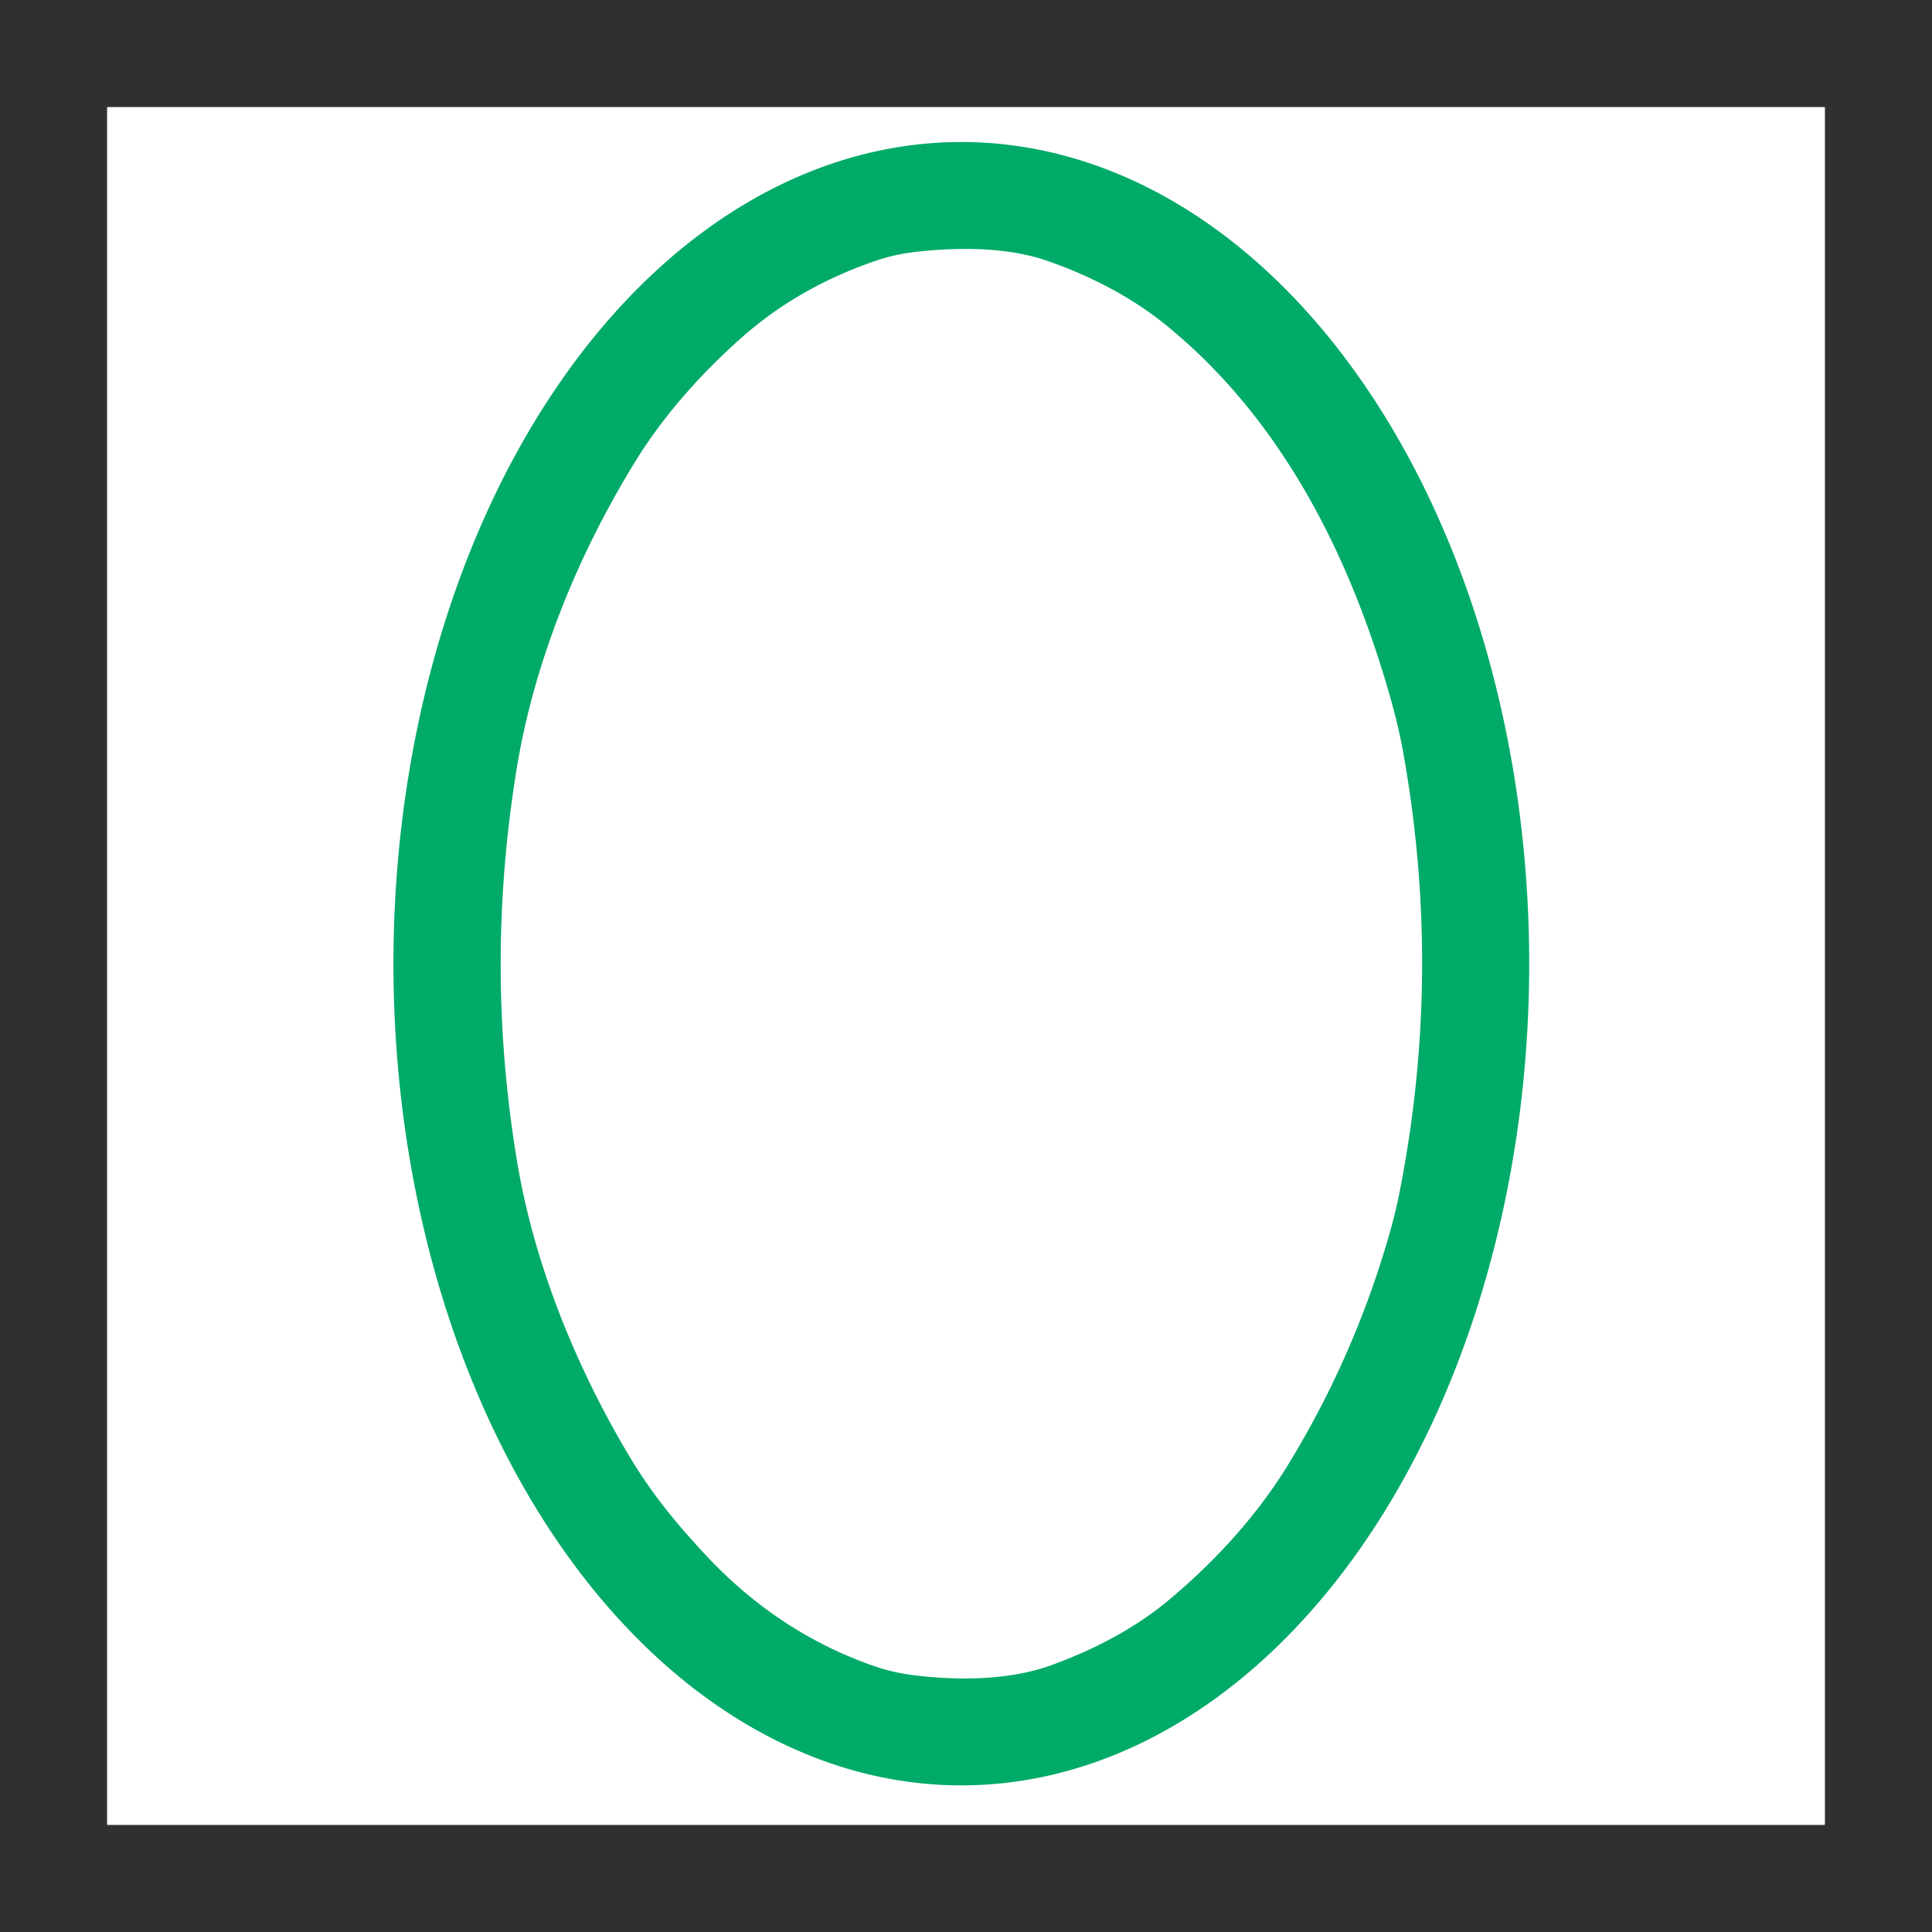 <?xml version="1.0" encoding="UTF-8" standalone="no"?>
<!DOCTYPE svg PUBLIC "-//W3C//DTD SVG 1.1//EN" "http://www.w3.org/Graphics/SVG/1.1/DTD/svg11.dtd">
<svg xmlns="http://www.w3.org/2000/svg" version="1.1" viewBox="0.00 0.00 830.00 830.00">
<path fill="#303030" d="
  M 0.00 0.00
  L 830.00 0.00
  L 830.00 830.00
  L 0.00 830.00
  L 0.00 0.00
  Z
  M 784.00 46.26
  A 0.26 0.26 0.0 0 0 783.74 46.00
  L 46.26 46.00
  A 0.26 0.26 0.0 0 0 46.00 46.26
  L 46.00 783.74
  A 0.26 0.26 0.0 0 0 46.26 784.00
  L 783.74 784.00
  A 0.26 0.26 0.0 0 0 784.00 783.74
  L 784.00 46.26
  Z"
/>
<path fill="#00aa68" d="
  M 412.99 767.01
  A 353.00 243.96 90.0 0 1 169.03 414.01
  A 353.00 243.96 90.0 0 1 412.99 61.01
  A 353.00 243.96 90.0 0 1 656.95 414.01
  A 353.00 243.96 90.0 0 1 412.99 767.01
  Z
  M 302.94 667.81
  Q 333.77 700.97 374.53 715.42
  Q 383.25 718.51 392.29 719.65
  C 411.19 722.03 433.51 721.97 451.64 715.38
  C 469.52 708.88 487.05 699.90 501.76 687.69
  C 521.71 671.13 540.00 651.18 553.55 628.98
  Q 582.11 582.18 597.11 529.39
  Q 599.76 520.06 601.70 509.94
  Q 619.69 416.54 602.70 322.54
  Q 600.67 311.31 596.58 297.19
  C 579.14 237.05 550.15 179.86 501.18 139.87
  C 486.08 127.53 468.17 118.41 449.83 112.03
  C 432.44 105.99 410.83 106.16 392.77 108.28
  Q 384.25 109.29 376.06 112.09
  C 355.25 119.20 335.72 129.97 319.18 144.54
  C 301.54 160.08 285.30 178.19 272.93 198.25
  C 248.56 237.79 229.56 283.89 222.01 330.00
  Q 208.09 415.04 222.21 499.41
  C 229.58 543.39 247.64 587.65 270.47 625.76
  C 279.91 641.53 290.01 653.91 302.94 667.81
  Z"
/>
</svg>
